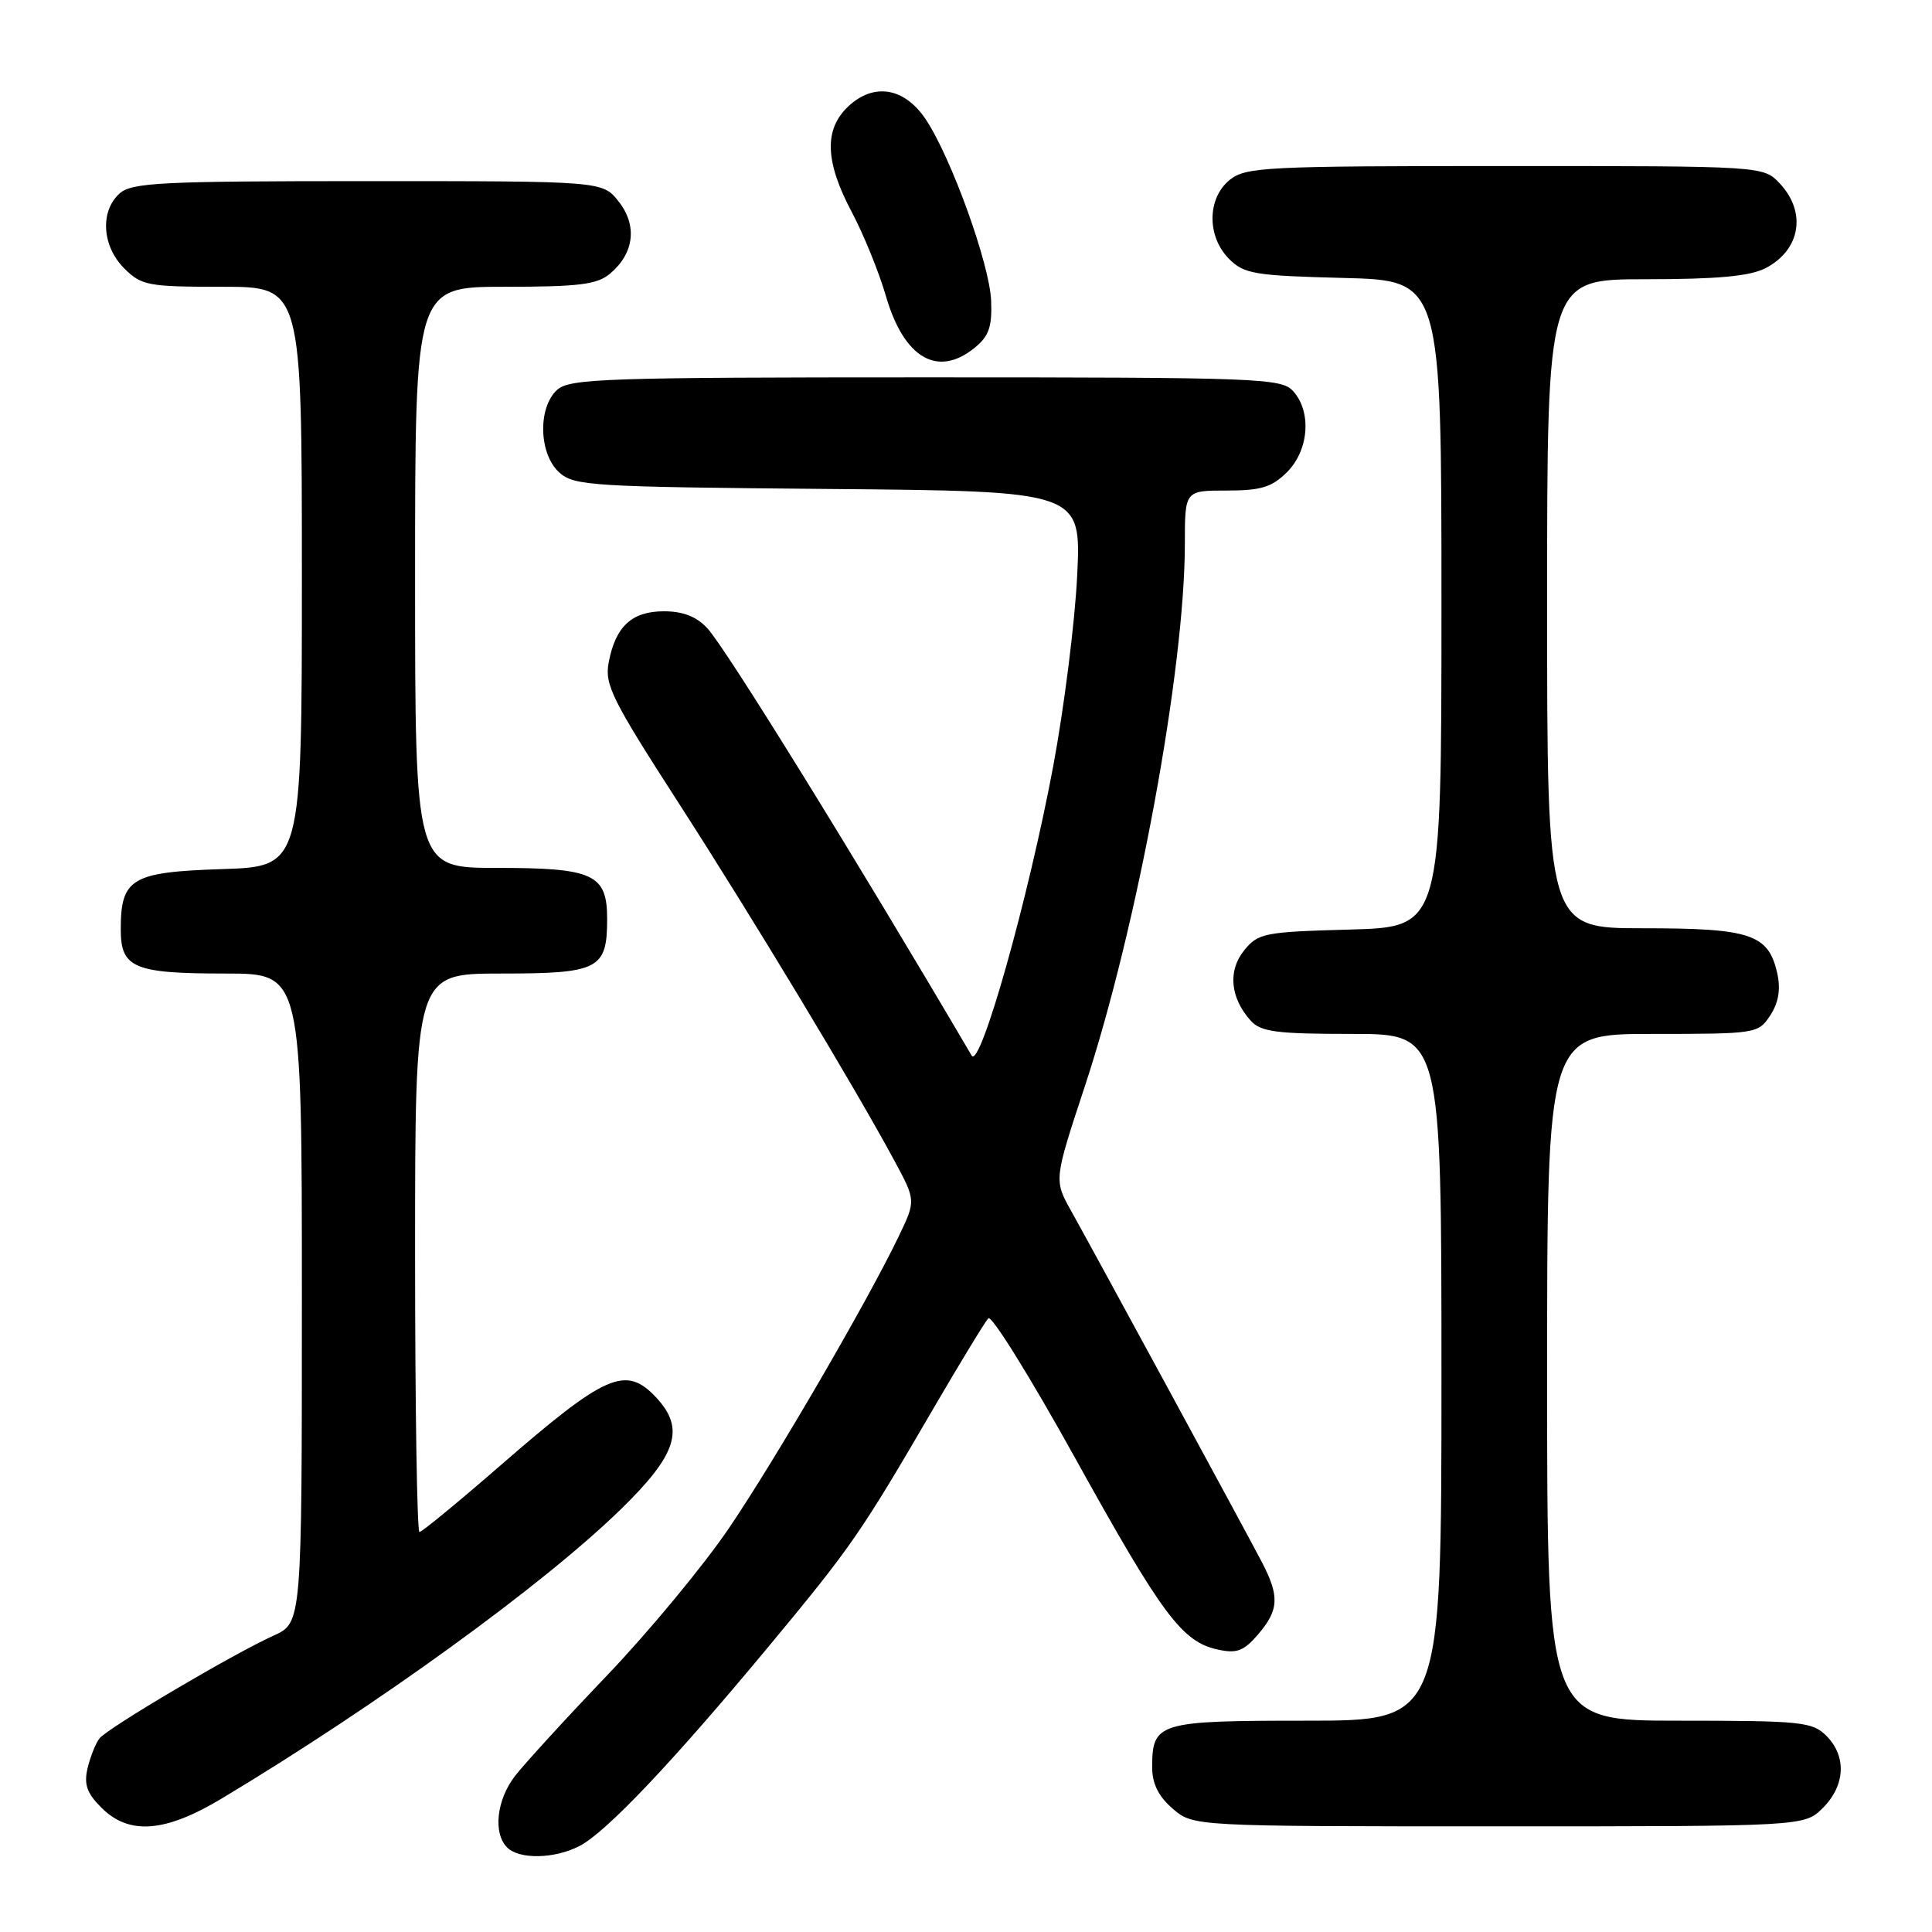 <?xml version="1.0" encoding="UTF-8" standalone="no"?>
<!DOCTYPE svg PUBLIC "-//W3C//DTD SVG 1.1//EN" "http://www.w3.org/Graphics/SVG/1.1/DTD/svg11.dtd" >
<svg xmlns="http://www.w3.org/2000/svg" xmlns:xlink="http://www.w3.org/1999/xlink" version="1.1" viewBox="0 0 256 256">
 <g >
 <path fill="currentColor"
d=" M 76.80 244.60 C 80.33 242.77 89.17 233.44 101.83 218.19 C 112.82 204.95 114.00 203.25 123.76 186.50 C 127.29 180.45 130.53 175.13 130.96 174.68 C 131.39 174.22 136.56 182.55 142.45 193.18 C 153.99 214.00 156.62 217.54 161.34 218.57 C 163.87 219.13 164.79 218.79 166.70 216.57 C 169.47 213.34 169.57 211.51 167.19 206.96 C 164.92 202.62 144.99 165.92 141.92 160.43 C 139.65 156.36 139.65 156.36 143.75 143.93 C 150.70 122.85 157.00 88.67 157.00 72.01 C 157.00 65.00 157.00 65.00 162.55 65.00 C 167.10 65.00 168.53 64.56 170.55 62.55 C 173.44 59.65 173.82 54.56 171.35 51.83 C 169.79 50.11 166.95 50.00 122.67 50.00 C 80.33 50.00 75.48 50.16 73.83 51.65 C 71.24 54.00 71.39 60.14 74.10 62.60 C 76.07 64.38 78.40 64.52 109.74 64.79 C 143.28 65.08 143.28 65.08 142.73 76.29 C 142.43 82.45 141.00 93.80 139.56 101.50 C 136.29 118.99 129.87 141.78 128.75 139.87 C 113.42 113.77 96.21 85.94 93.73 83.25 C 92.30 81.70 90.51 81.00 87.98 81.00 C 83.71 81.00 81.56 83.00 80.65 87.79 C 80.10 90.72 81.11 92.74 89.85 106.29 C 99.66 121.51 113.14 143.84 118.51 153.79 C 121.36 159.08 121.36 159.08 119.10 163.79 C 114.95 172.44 102.76 193.39 96.59 202.49 C 93.24 207.43 85.98 216.20 80.45 221.99 C 74.92 227.77 69.41 233.80 68.20 235.38 C 65.79 238.55 65.32 242.92 67.20 244.80 C 68.81 246.41 73.49 246.32 76.80 244.60 Z  M 29.37 238.32 C 50.07 225.89 71.98 210.01 82.25 200.00 C 89.71 192.73 90.80 189.31 86.96 185.19 C 82.93 180.87 80.31 182.01 66.33 194.16 C 60.74 199.02 55.90 203.00 55.58 203.00 C 55.26 203.00 55.00 186.35 55.00 166.00 C 55.00 129.00 55.00 129.00 66.38 129.00 C 79.34 129.00 80.45 128.43 80.45 121.78 C 80.45 115.83 78.67 115.00 65.81 115.00 C 55.00 115.00 55.00 115.00 55.00 76.50 C 55.00 38.00 55.00 38.00 66.89 38.00 C 76.76 38.00 79.13 37.70 80.85 36.25 C 84.04 33.55 84.47 29.87 81.98 26.71 C 79.85 24.00 79.85 24.00 48.76 24.00 C 21.22 24.00 17.45 24.19 15.83 25.65 C 13.23 28.01 13.52 32.61 16.45 35.55 C 18.75 37.84 19.59 38.00 29.45 38.00 C 40.00 38.00 40.00 38.00 40.00 76.41 C 40.00 114.82 40.00 114.82 29.42 115.16 C 17.41 115.55 16.00 116.39 16.00 123.16 C 16.00 128.27 17.74 129.00 29.93 129.00 C 40.00 129.00 40.00 129.00 40.00 172.02 C 40.00 215.03 40.00 215.03 36.25 216.73 C 30.94 219.12 14.26 228.97 13.18 230.35 C 12.68 230.98 11.98 232.75 11.61 234.27 C 11.10 236.43 11.50 237.59 13.43 239.52 C 17.10 243.19 21.86 242.83 29.37 238.32 Z  M 241.55 239.55 C 244.52 236.57 244.70 232.70 242.00 230.00 C 240.15 228.15 238.67 228.00 222.50 228.00 C 205.00 228.00 205.00 228.00 205.00 182.50 C 205.00 137.00 205.00 137.00 218.98 137.00 C 232.72 137.00 232.98 136.96 234.57 134.54 C 235.66 132.88 235.96 131.10 235.51 129.04 C 234.36 123.79 232.03 123.00 217.78 123.00 C 205.00 123.00 205.00 123.00 205.00 80.00 C 205.00 37.00 205.00 37.00 218.05 37.00 C 227.55 37.00 231.87 36.60 233.93 35.54 C 238.57 33.14 239.42 28.14 235.83 24.31 C 233.65 22.00 233.65 22.00 199.44 22.00 C 167.68 22.00 165.06 22.13 162.94 23.84 C 159.94 26.28 159.90 31.34 162.86 34.31 C 164.85 36.30 166.24 36.53 178.02 36.83 C 191.00 37.16 191.00 37.16 191.00 80.00 C 191.00 122.83 191.00 122.83 178.91 123.17 C 167.50 123.48 166.71 123.64 164.85 125.94 C 162.67 128.63 163.01 132.23 165.73 135.25 C 167.07 136.73 169.14 137.00 179.15 137.00 C 191.00 137.00 191.00 137.00 191.00 182.50 C 191.00 228.00 191.00 228.00 173.12 228.00 C 153.40 228.00 152.67 228.22 152.67 234.21 C 152.67 236.35 153.51 238.04 155.39 239.66 C 158.11 242.00 158.11 242.00 198.60 242.00 C 239.09 242.00 239.09 242.00 241.55 239.55 Z  M 129.14 46.09 C 131.03 44.56 131.47 43.32 131.33 39.84 C 131.13 34.97 126.02 20.82 122.65 15.79 C 119.83 11.59 115.78 10.92 112.40 14.10 C 109.17 17.13 109.31 21.42 112.87 28.11 C 114.44 31.07 116.47 36.07 117.38 39.20 C 119.77 47.46 124.23 50.07 129.14 46.09 Z "/>
</g>
</svg>